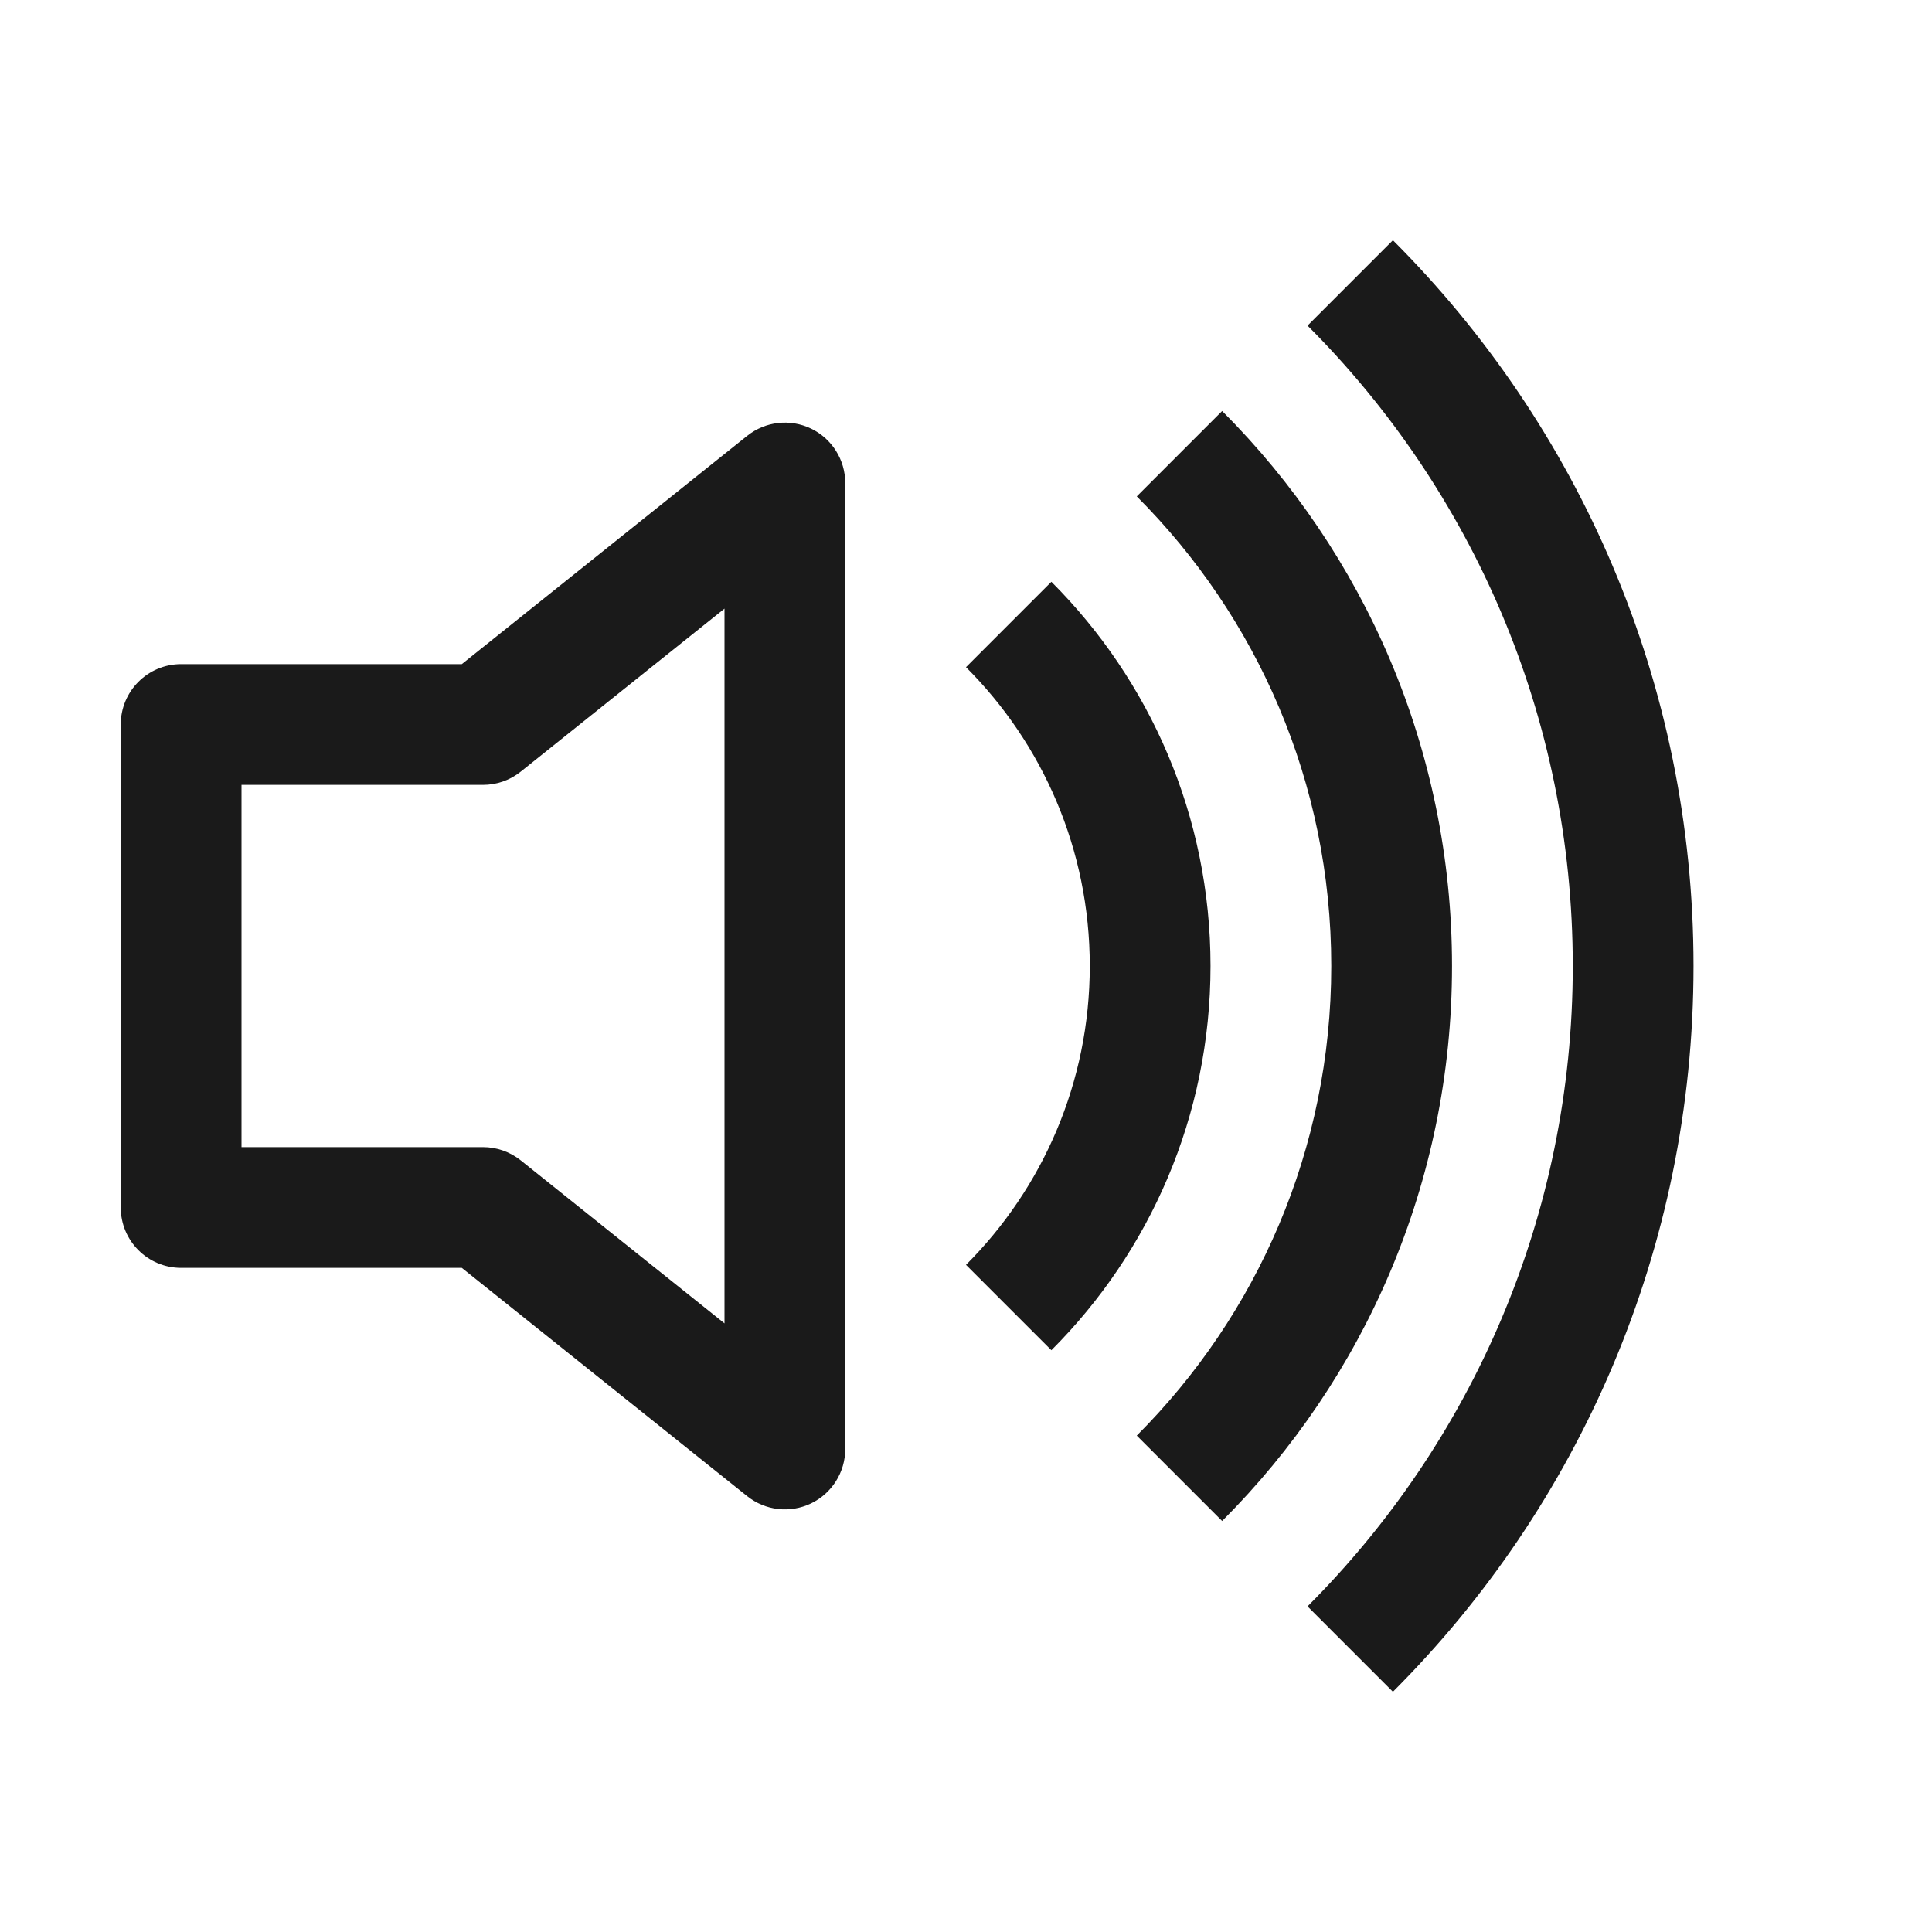 <svg width="64" height="64" viewBox="0 0 64 64" fill="none" xmlns="http://www.w3.org/2000/svg">
<path d="M46.142 56.042C52.295 49.889 56.1 41.389 56.1 32C56.1 22.611 52.295 14.111 46.142 7.958L43.314 10.787C48.743 16.216 52.1 23.716 52.1 32C52.1 40.284 48.743 47.784 43.314 53.213L46.142 56.042Z" fill="#1A1A1A"/>
<path d="M40.485 50.385C45.19 45.68 48.1 39.18 48.1 32C48.1 24.82 45.19 18.32 40.485 13.615L37.657 16.444C41.638 20.425 44.1 25.925 44.1 32C44.1 38.075 41.638 43.575 37.657 47.556L40.485 50.385Z" fill="#1A1A1A"/>
<path d="M40.1 32C40.1 36.971 38.086 41.471 34.828 44.728L32 41.9C34.533 39.366 36.1 35.866 36.1 32C36.1 28.134 34.533 24.634 32 22.101L34.828 19.272C38.086 22.53 40.1 27.03 40.1 32Z" fill="#1A1A1A"/>
<path d="M28 16C28 15.231 27.559 14.53 26.866 14.197C26.173 13.864 25.351 13.958 24.751 14.438L15.298 22H6C4.895 22 4 22.895 4 24V40C4 41.105 4.895 42 6 42H15.298L24.751 49.562C25.351 50.042 26.173 50.136 26.866 49.803C27.559 49.47 28 48.769 28 48V16ZM17.249 25.562L24 20.161V43.839L17.249 38.438C16.895 38.155 16.454 38 16 38H8V26H16C16.454 26 16.895 25.846 17.249 25.562Z" fill="#1A1A1A"/>
</svg>
